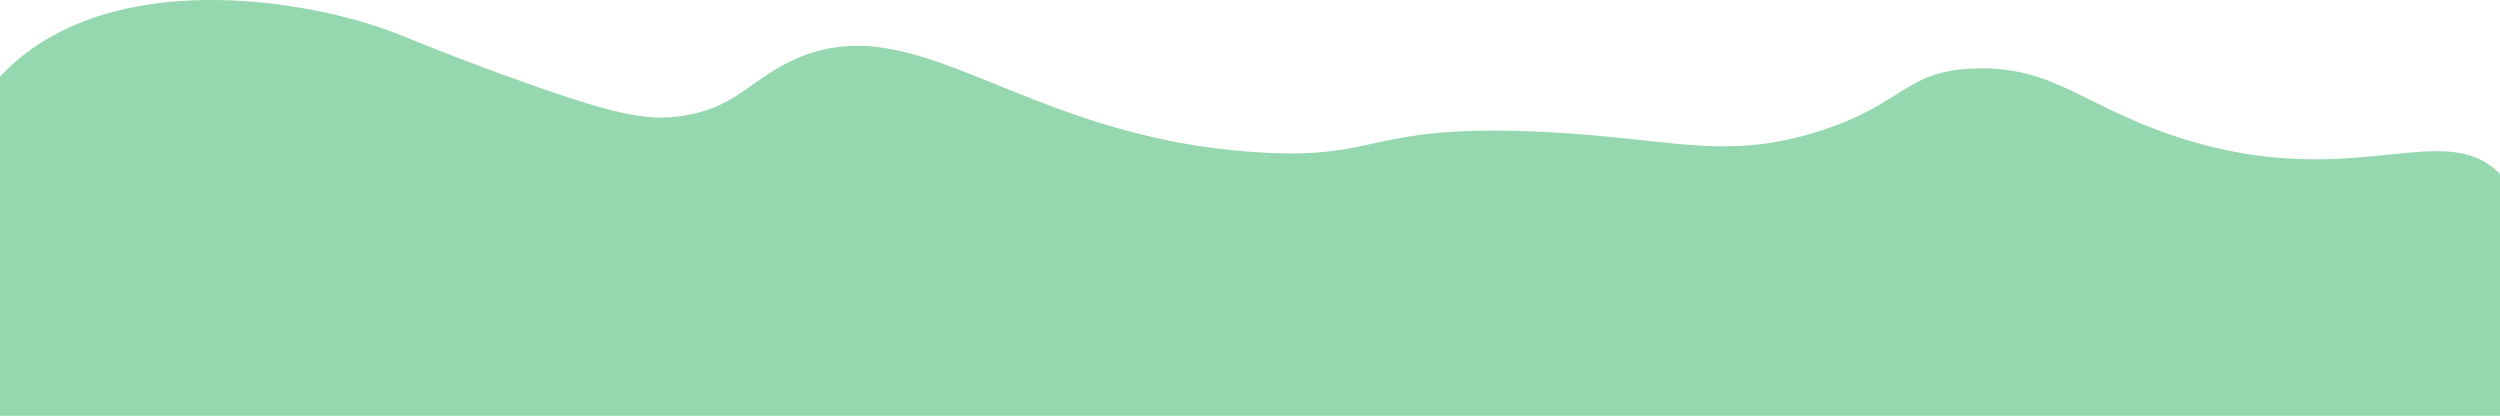 <svg xmlns="http://www.w3.org/2000/svg" viewBox="0 0 546.44 90.88"><defs><style>.cls-1{fill:#95d7ae;}</style></defs><g id="Layer_2" data-name="Layer 2"><g id="Layer_1-2" data-name="Layer 1"><path class="cls-1" d="M546.44,38v52.9H0V16.76C21.73-6.52,62.76-.85,83,6c6.16,2.09,9.57,4,27.63,10.58,23.38,8.48,30.62,9.94,38.45,8.77,11.26-1.67,14.54-7.41,23.35-11.77,27.72-13.72,49.42,16.32,102.32,19.7,26.82,1.72,23.65-5.85,59.46-4.58,30.26,1.08,41.88,6.81,63.31,0,18.44-5.83,18.71-12.88,32.95-13.68,19.13-1.08,24.92,9,48.91,16C515.61,41.47,534.18,25.72,546.44,38Z"/></g></g></svg>